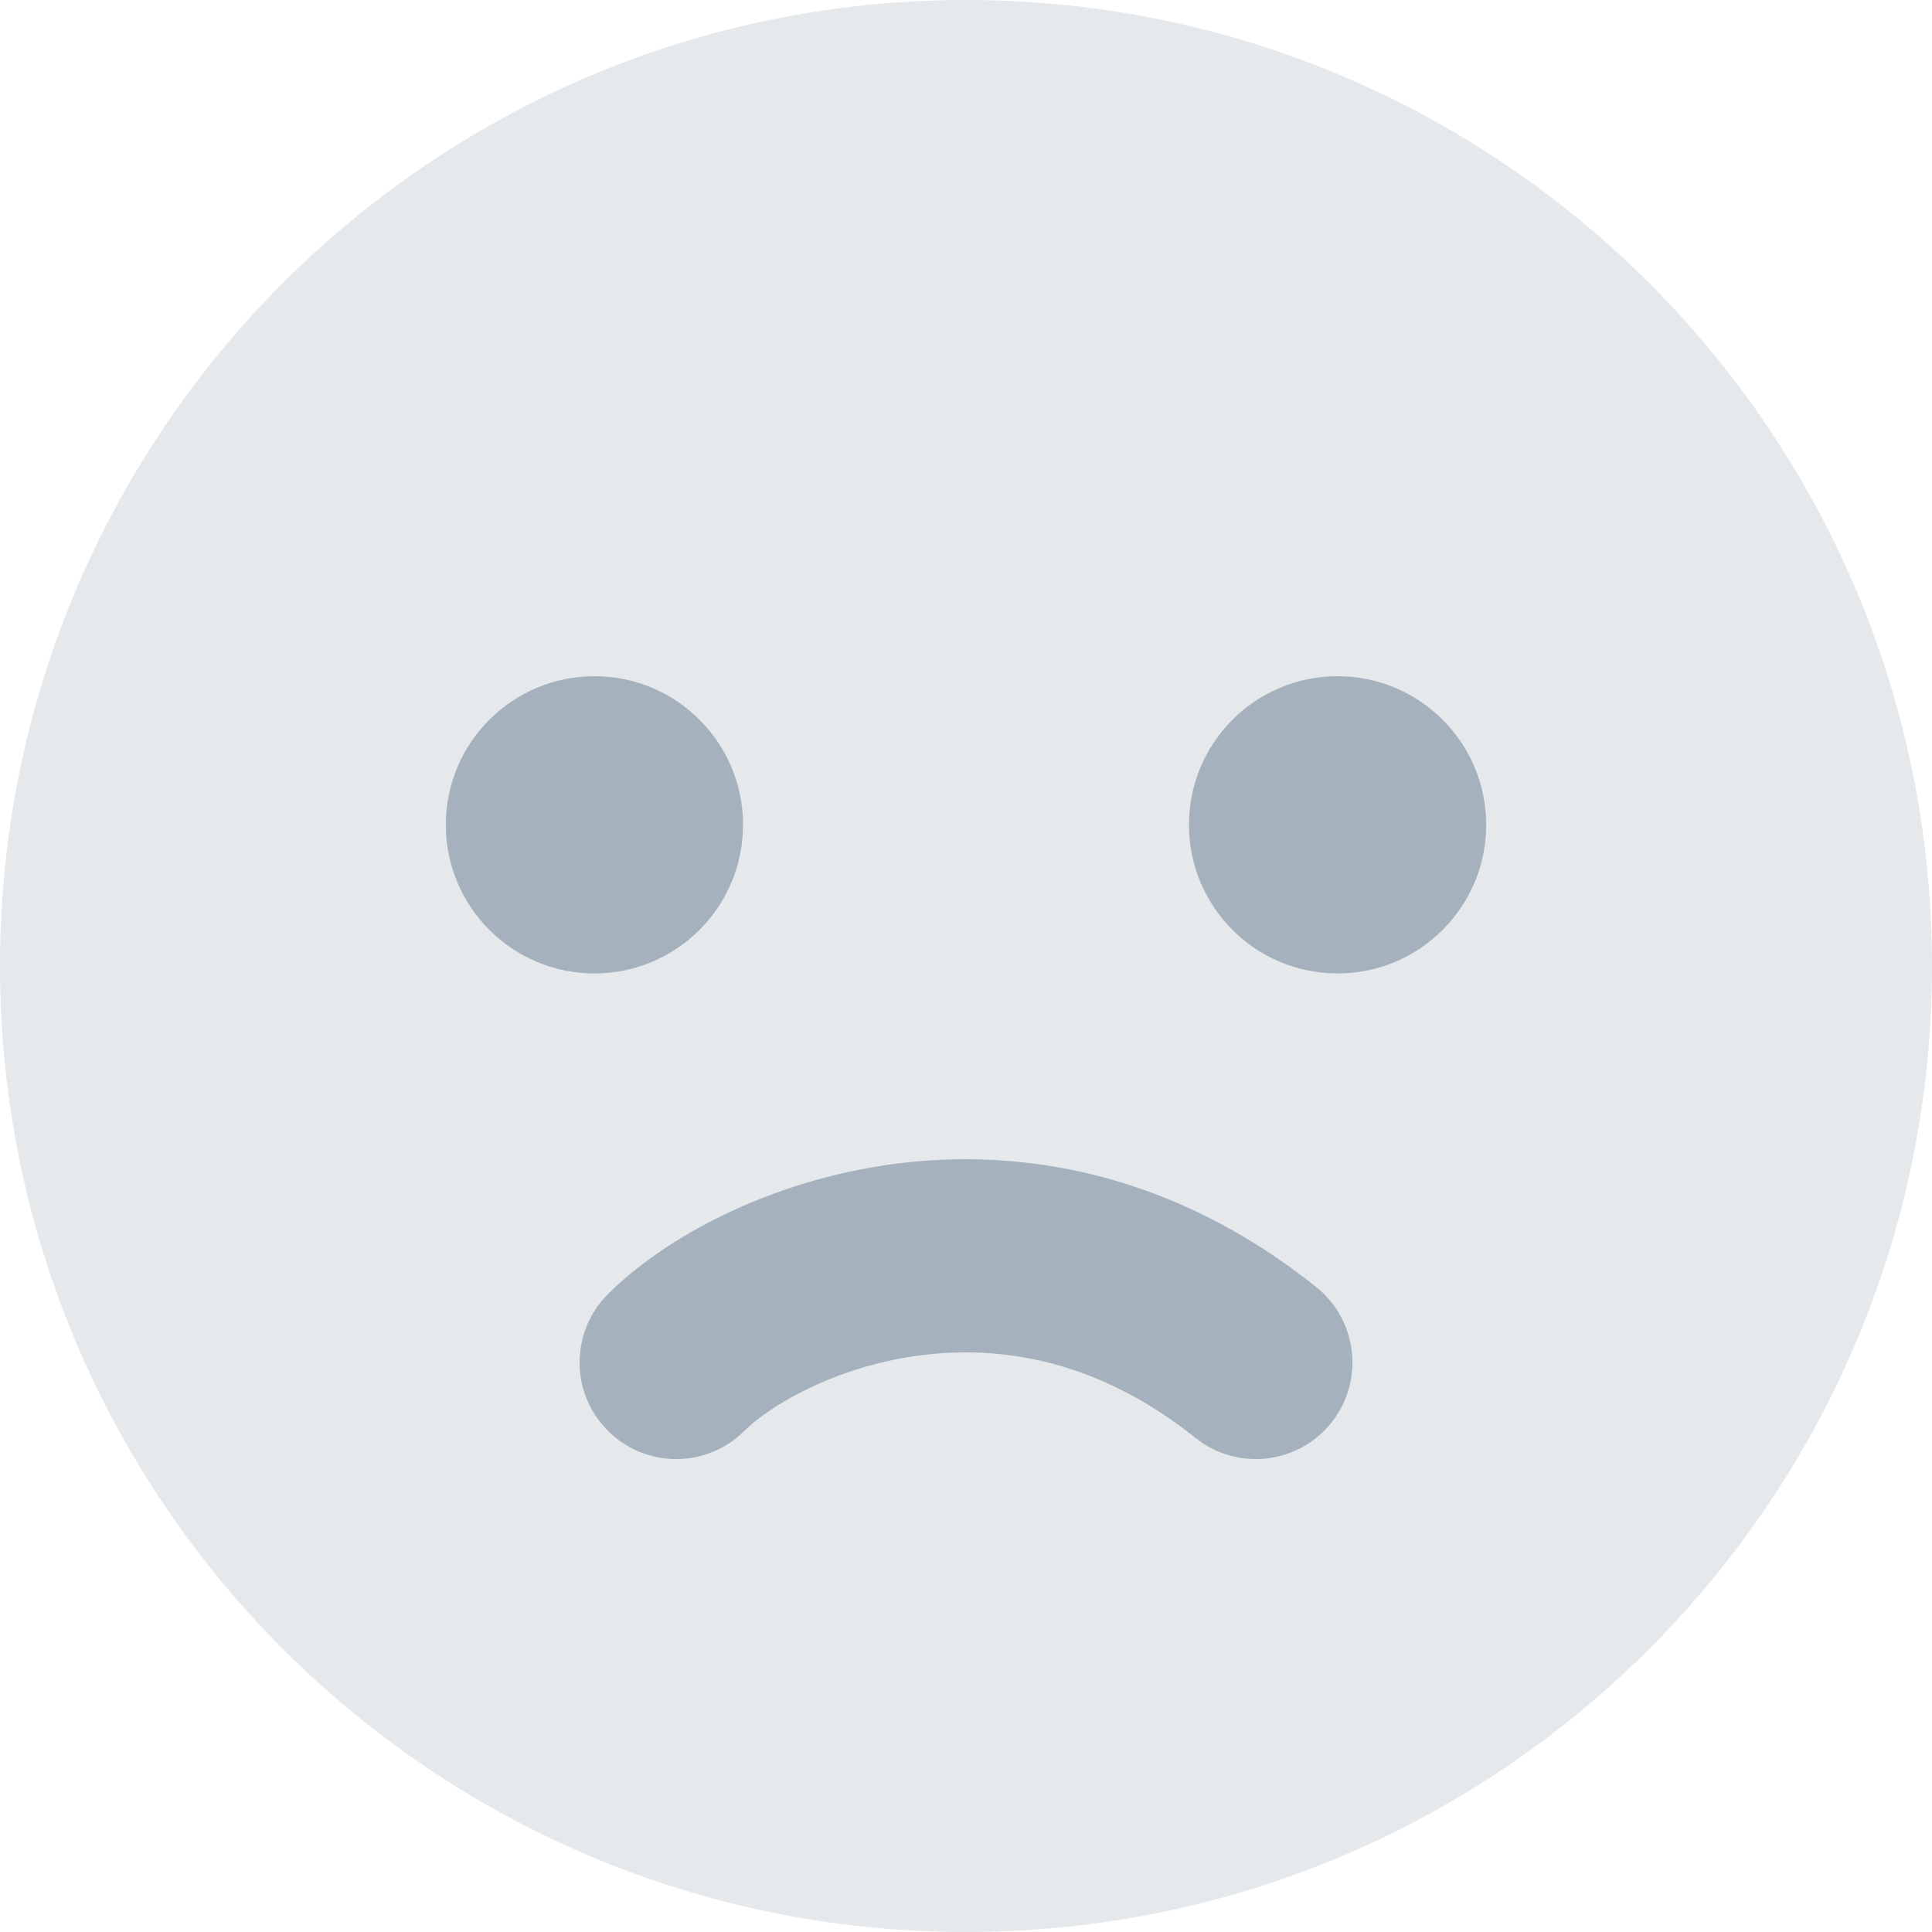 <svg width="20" height="20" viewBox="0 0 20 20" fill="none" xmlns="http://www.w3.org/2000/svg">
<path fill-rule="evenodd" clip-rule="evenodd" d="M10 20C15.523 20 20 15.523 20 10C20 4.477 15.523 0 10 0C4.477 0 0 4.477 0 10C0 15.523 4.477 20 10 20Z" fill="#E5E9EC"/>
<path fill-rule="evenodd" clip-rule="evenodd" d="M6.154 10.077C7.003 10.077 7.692 9.388 7.692 8.538C7.692 7.689 7.003 7 6.154 7C5.304 7 4.615 7.689 4.615 8.538C4.615 9.388 5.304 10.077 6.154 10.077ZM13.846 10.077C14.696 10.077 15.385 9.388 15.385 8.538C15.385 7.689 14.696 7 13.846 7C12.996 7 12.308 7.689 12.308 8.538C12.308 9.388 12.996 10.077 13.846 10.077ZM7.707 14.811C7.958 14.561 8.626 14.152 9.508 14.033C10.347 13.92 11.358 14.071 12.375 14.885C12.807 15.23 13.436 15.16 13.781 14.729C14.126 14.298 14.056 13.668 13.625 13.323C12.142 12.137 10.57 11.872 9.242 12.051C7.957 12.224 6.876 12.814 6.293 13.397C5.902 13.788 5.902 14.421 6.293 14.811C6.683 15.202 7.317 15.202 7.707 14.811Z" fill="#A5B2BD"/>
</svg>
